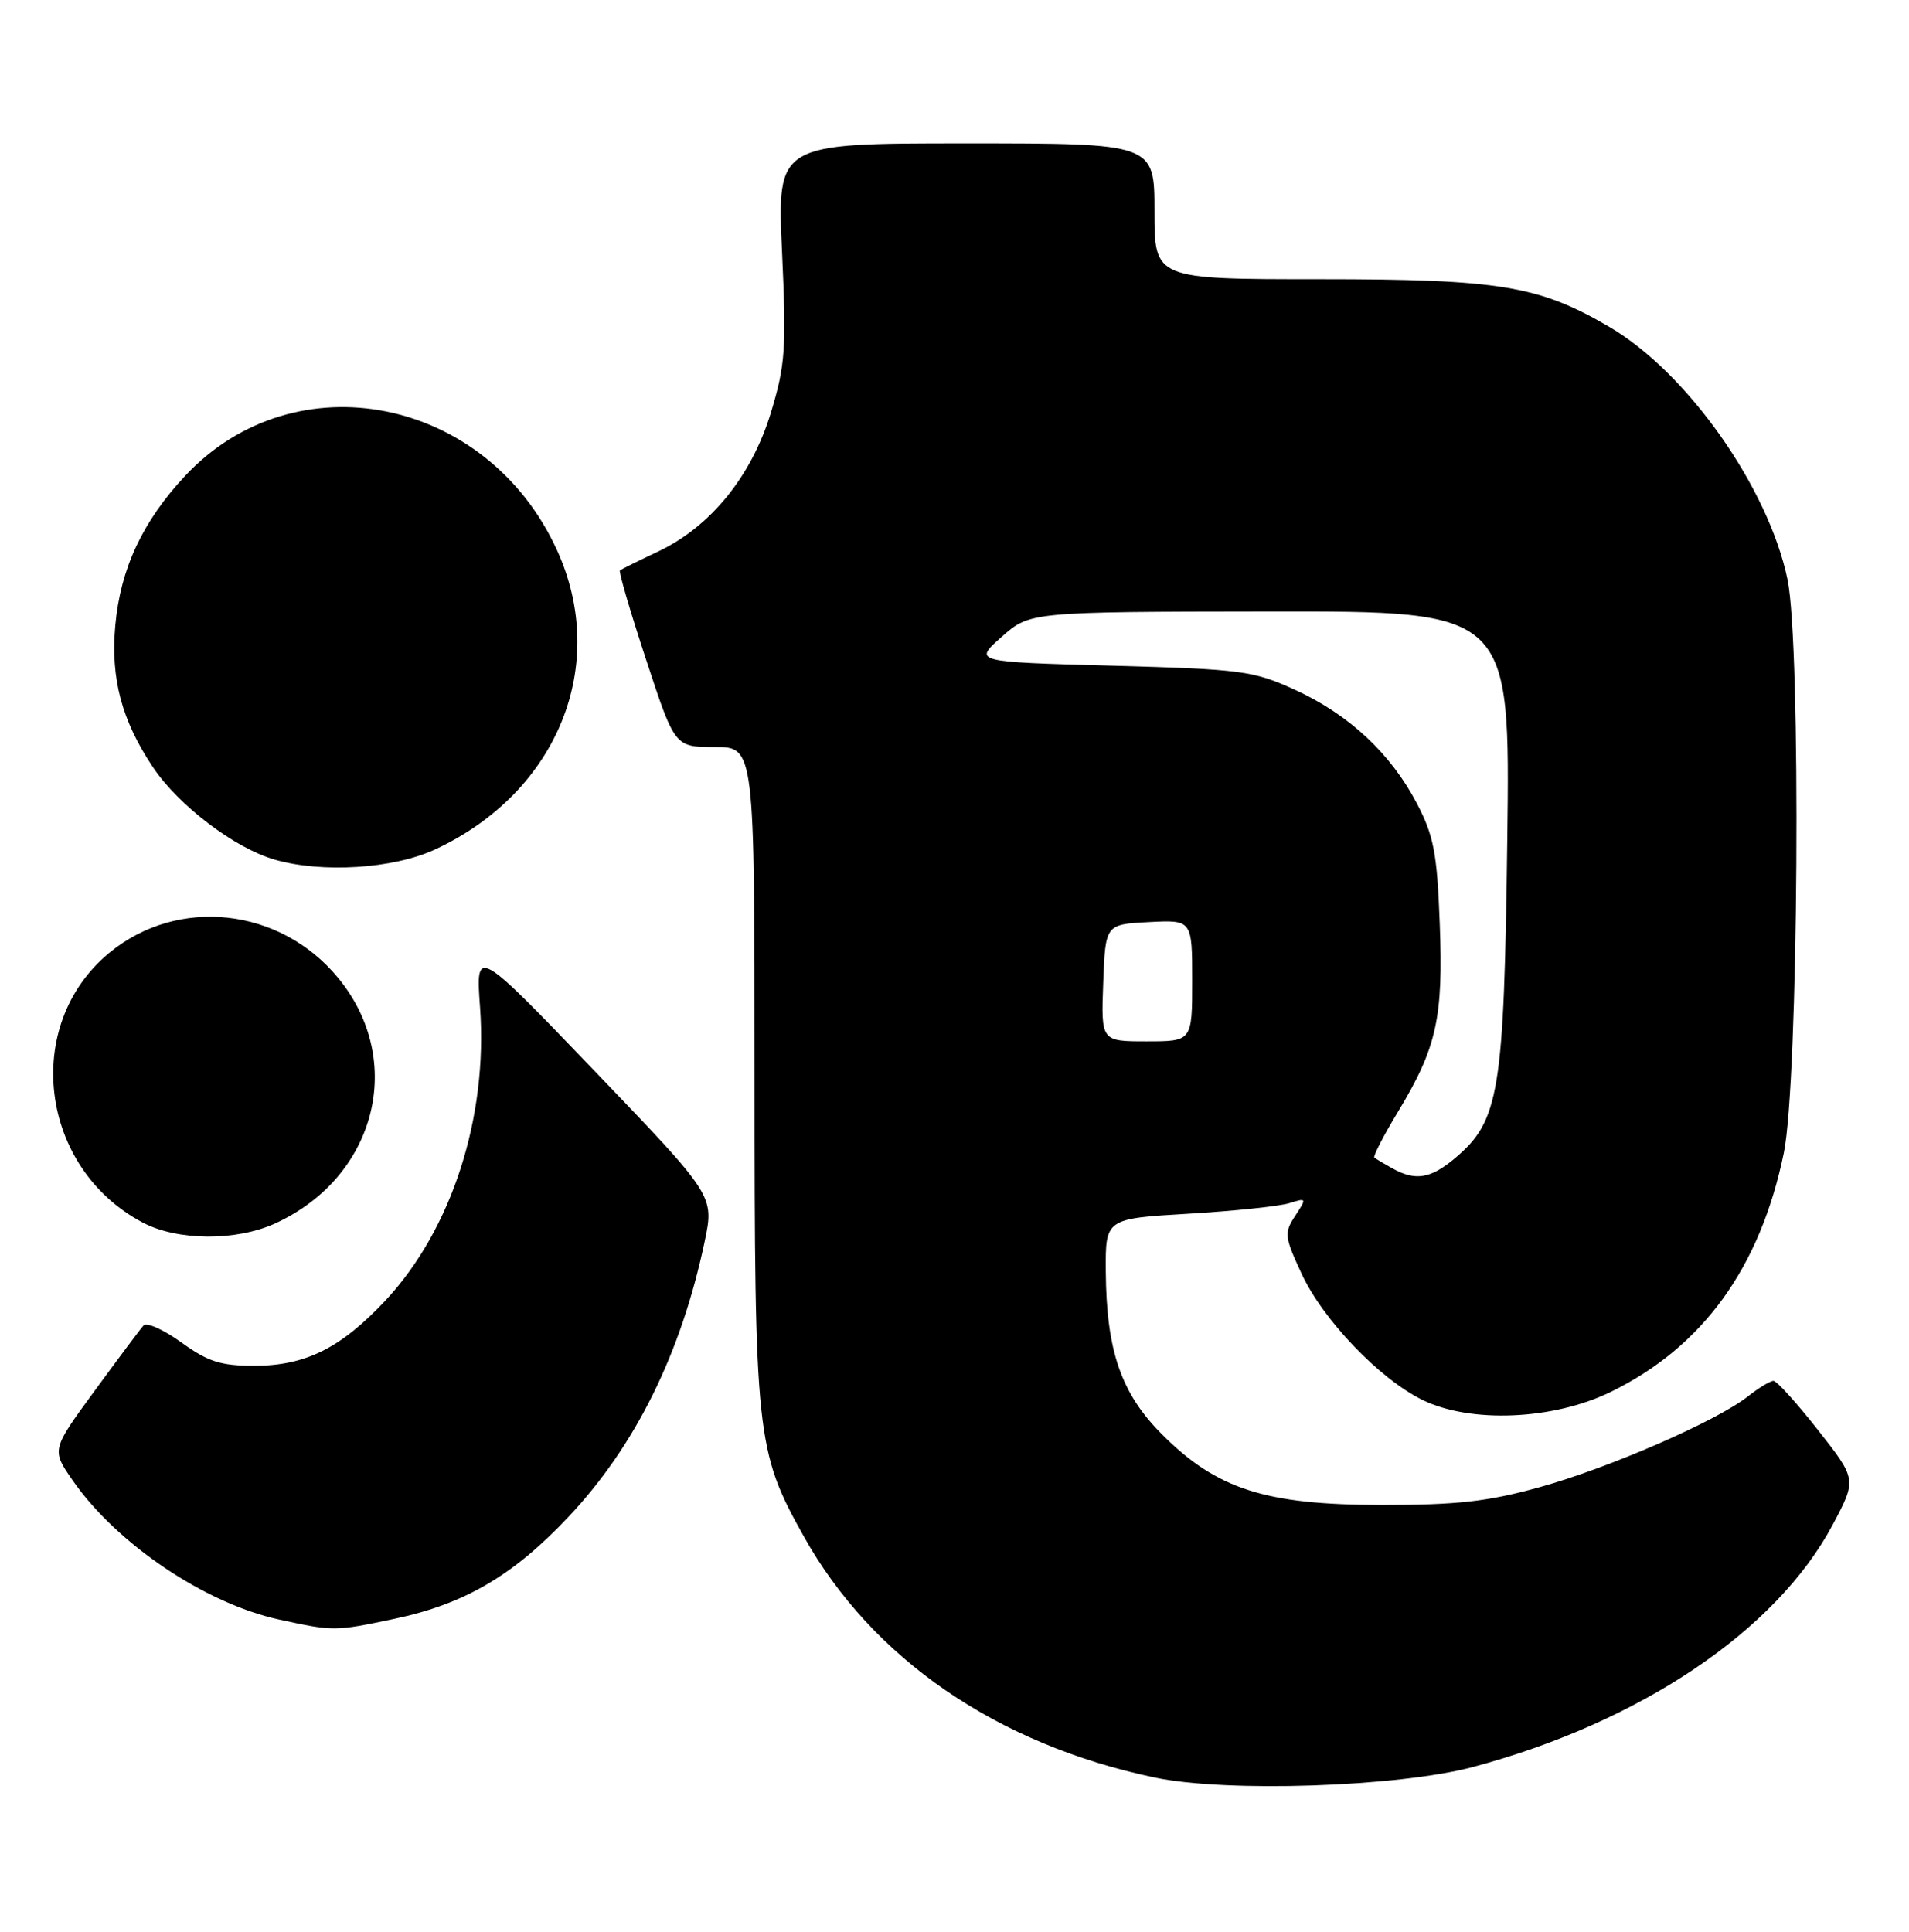<?xml version="1.0" encoding="UTF-8" standalone="no"?>
<!DOCTYPE svg PUBLIC "-//W3C//DTD SVG 1.1//EN" "http://www.w3.org/Graphics/SVG/1.1/DTD/svg11.dtd" >
<svg xmlns="http://www.w3.org/2000/svg" xmlns:xlink="http://www.w3.org/1999/xlink" version="1.1" viewBox="0 0 253 256">
 <g >
 <path fill="currentColor"
d=" M 195.24 234.16 C 217.40 228.23 235.39 216.12 242.87 202.10 C 246.08 196.06 246.08 196.06 240.95 189.53 C 238.13 185.94 235.47 183.00 235.04 183.00 C 234.62 183.00 233.09 183.92 231.66 185.05 C 227.49 188.34 213.23 194.55 204.00 197.10 C 197.15 199.00 193.08 199.45 183.00 199.44 C 167.68 199.42 161.26 197.35 154.01 190.10 C 148.58 184.67 146.63 179.04 146.55 168.51 C 146.50 161.50 146.50 161.50 157.50 160.85 C 163.55 160.49 169.57 159.86 170.87 159.45 C 173.18 158.72 173.20 158.77 171.65 161.13 C 170.17 163.39 170.23 163.89 172.49 168.78 C 175.32 174.90 182.82 182.73 188.50 185.52 C 194.90 188.66 205.86 188.19 213.50 184.45 C 225.69 178.48 233.27 168.00 236.41 152.79 C 238.35 143.39 238.72 85.57 236.90 76.80 C 234.37 64.63 223.61 49.37 213.30 43.33 C 203.96 37.86 198.76 37.00 174.91 37.00 C 153.00 37.00 153.00 37.00 153.00 28.00 C 153.00 19.00 153.00 19.00 128.00 19.00 C 102.99 19.00 102.99 19.00 103.64 33.33 C 104.23 46.23 104.08 48.37 102.17 54.67 C 99.61 63.10 94.19 69.78 87.24 73.08 C 84.63 74.31 82.35 75.44 82.16 75.59 C 81.97 75.73 83.53 81.06 85.63 87.43 C 89.43 99.00 89.43 99.00 94.72 99.00 C 100.00 99.00 100.00 99.00 100.00 142.29 C 100.00 190.37 100.21 192.31 106.52 203.60 C 115.58 219.81 132.10 231.16 153.00 235.56 C 162.57 237.58 185.27 236.82 195.24 234.16 Z  M 52.28 214.53 C 61.58 212.56 68.01 208.80 75.31 201.05 C 84.21 191.62 90.28 179.34 93.39 164.52 C 94.66 158.46 94.66 158.46 78.85 141.98 C 63.04 125.50 63.04 125.50 63.62 133.50 C 64.67 148.07 59.87 162.94 51.09 172.34 C 45.16 178.67 40.48 181.00 33.69 181.00 C 29.25 181.00 27.55 180.45 24.04 177.91 C 21.69 176.21 19.43 175.20 19.02 175.66 C 18.60 176.12 15.69 180.02 12.54 184.32 C 6.82 192.13 6.82 192.13 9.61 196.16 C 15.45 204.59 27.16 212.49 37.00 214.63 C 44.21 216.20 44.38 216.20 52.28 214.53 Z  M 36.50 162.12 C 49.88 155.98 53.83 140.53 44.80 129.58 C 37.12 120.26 23.58 118.78 14.49 126.27 C 2.89 135.83 5.23 154.78 18.90 162.01 C 23.53 164.46 31.30 164.50 36.50 162.12 Z  M 57.69 112.56 C 73.93 105.00 80.79 88.09 73.79 72.84 C 64.49 52.57 39.08 47.52 24.54 63.06 C 18.88 69.11 15.96 75.38 15.28 82.89 C 14.65 89.92 16.12 95.45 20.26 101.66 C 23.66 106.74 31.06 112.37 36.36 113.91 C 42.68 115.74 52.15 115.14 57.69 112.56 Z  M 184.50 154.82 C 183.40 154.21 182.34 153.57 182.14 153.41 C 181.95 153.25 183.36 150.50 185.29 147.31 C 190.42 138.82 191.29 134.88 190.81 122.39 C 190.46 113.08 190.02 110.77 187.79 106.50 C 184.31 99.84 178.78 94.69 171.61 91.41 C 166.07 88.89 164.60 88.69 147.35 88.22 C 129.00 87.72 129.00 87.72 132.75 84.40 C 136.50 81.08 136.50 81.08 168.33 81.04 C 200.15 81.00 200.15 81.00 199.76 111.25 C 199.33 144.77 198.71 148.54 192.83 153.49 C 189.58 156.22 187.58 156.54 184.50 154.82 Z  M 146.21 130.25 C 146.50 122.50 146.50 122.50 152.25 122.20 C 158.00 121.90 158.00 121.90 158.00 129.95 C 158.00 138.00 158.00 138.00 151.96 138.00 C 145.92 138.00 145.92 138.00 146.21 130.25 Z "/>
</g>
</svg>